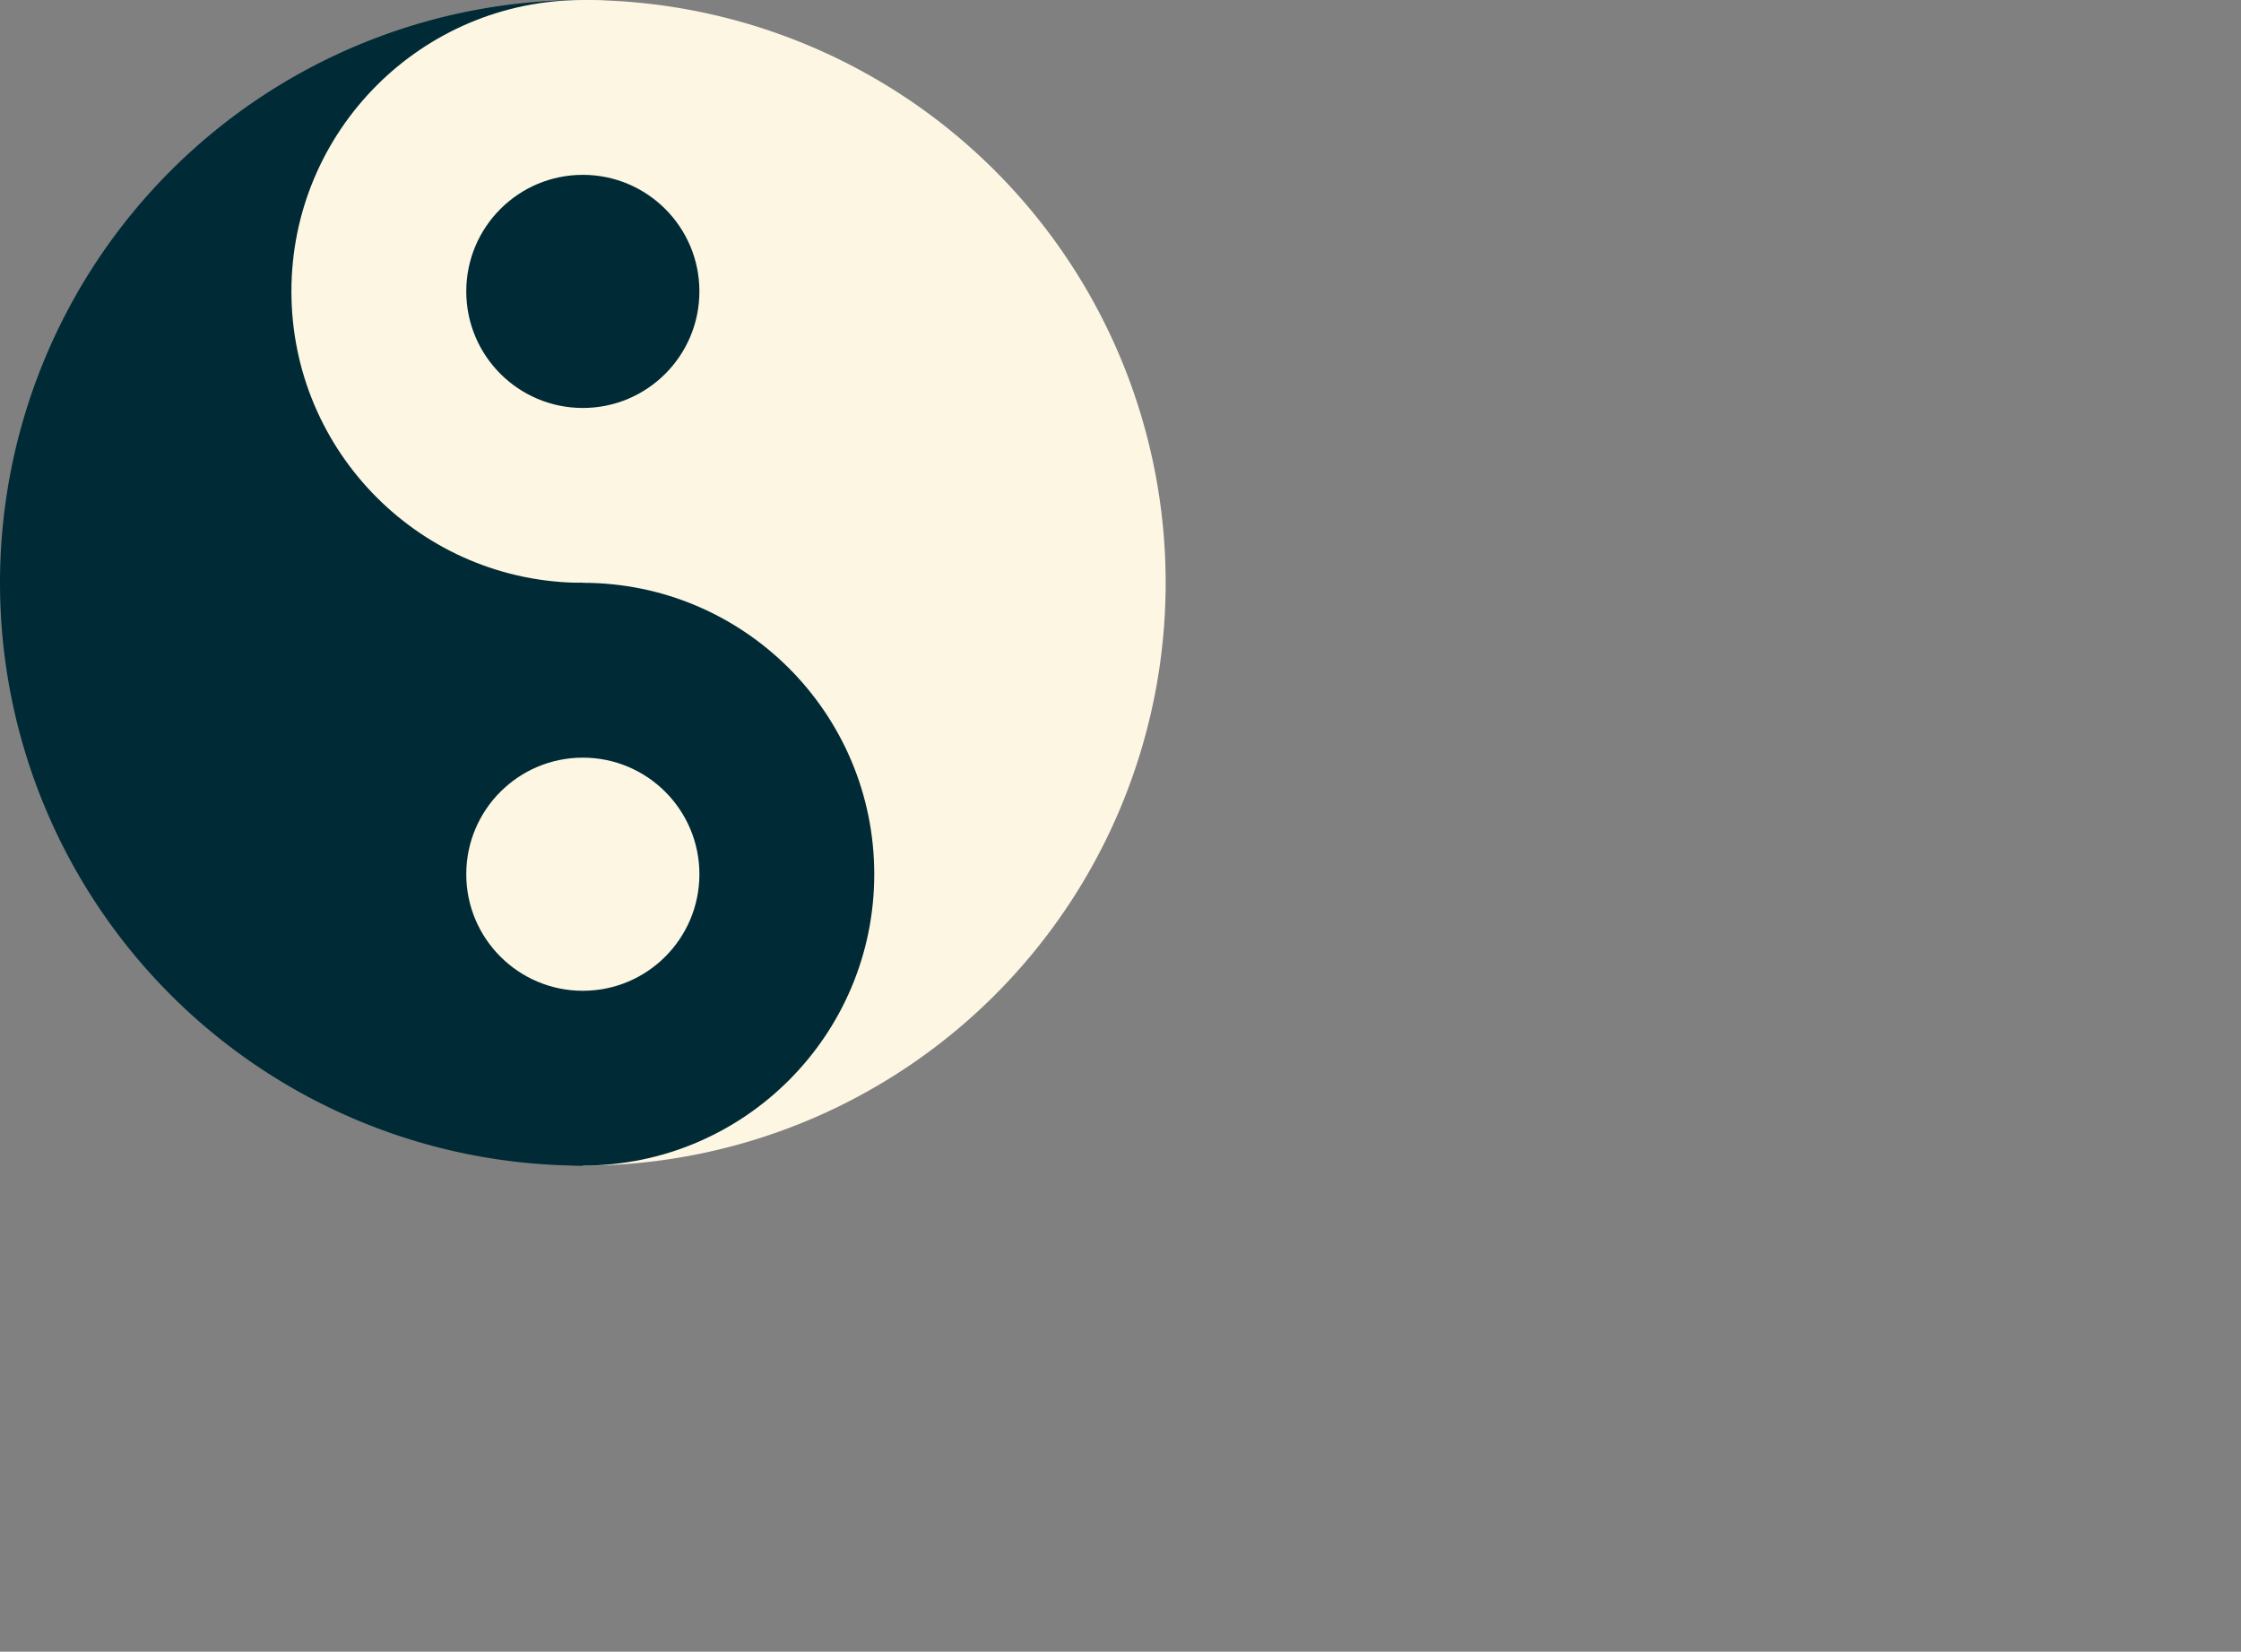 <svg version="1.1" xmlns="http://www.w3.org/2000/svg" xmlns:xlink="http://www.w3.org/1999/xlink" x="0px" y="0px" viewBox="0 0 384.5 283.4" style="enable-background:new 0 0 384.5 283.4;" xml:space="preserve"  width="100%" height="100%">
  <rect x="0" y="0" width="384.5" height="283.4" fill="#808080" stroke="none"/>
  <path d="M100,100 L100,0 A100,100 0 1,0 100,200 z" fill="#002b36"></path>
  <path d="M100,100 L100,0 A100,100 0 0,1 100,200 z" fill="#fdf6e3"></path>
  <circle cx="100" cy="100" r="100" fill="none" id="circle2" stroke="none"></circle>
  <circle cx="100" cy="50" r="50" fill="#fdf6e3" stroke="none"></circle>
  <circle cx="100" cy="150" r="50" fill="#002b36" stroke="none"></circle>
  <circle cx="100" cy="50" r="20" fill="#002b36" stroke="none"></circle>
  <circle cx="100" cy="150" r="20" fill="#fdf6e3" stroke="none"></circle>
</svg>